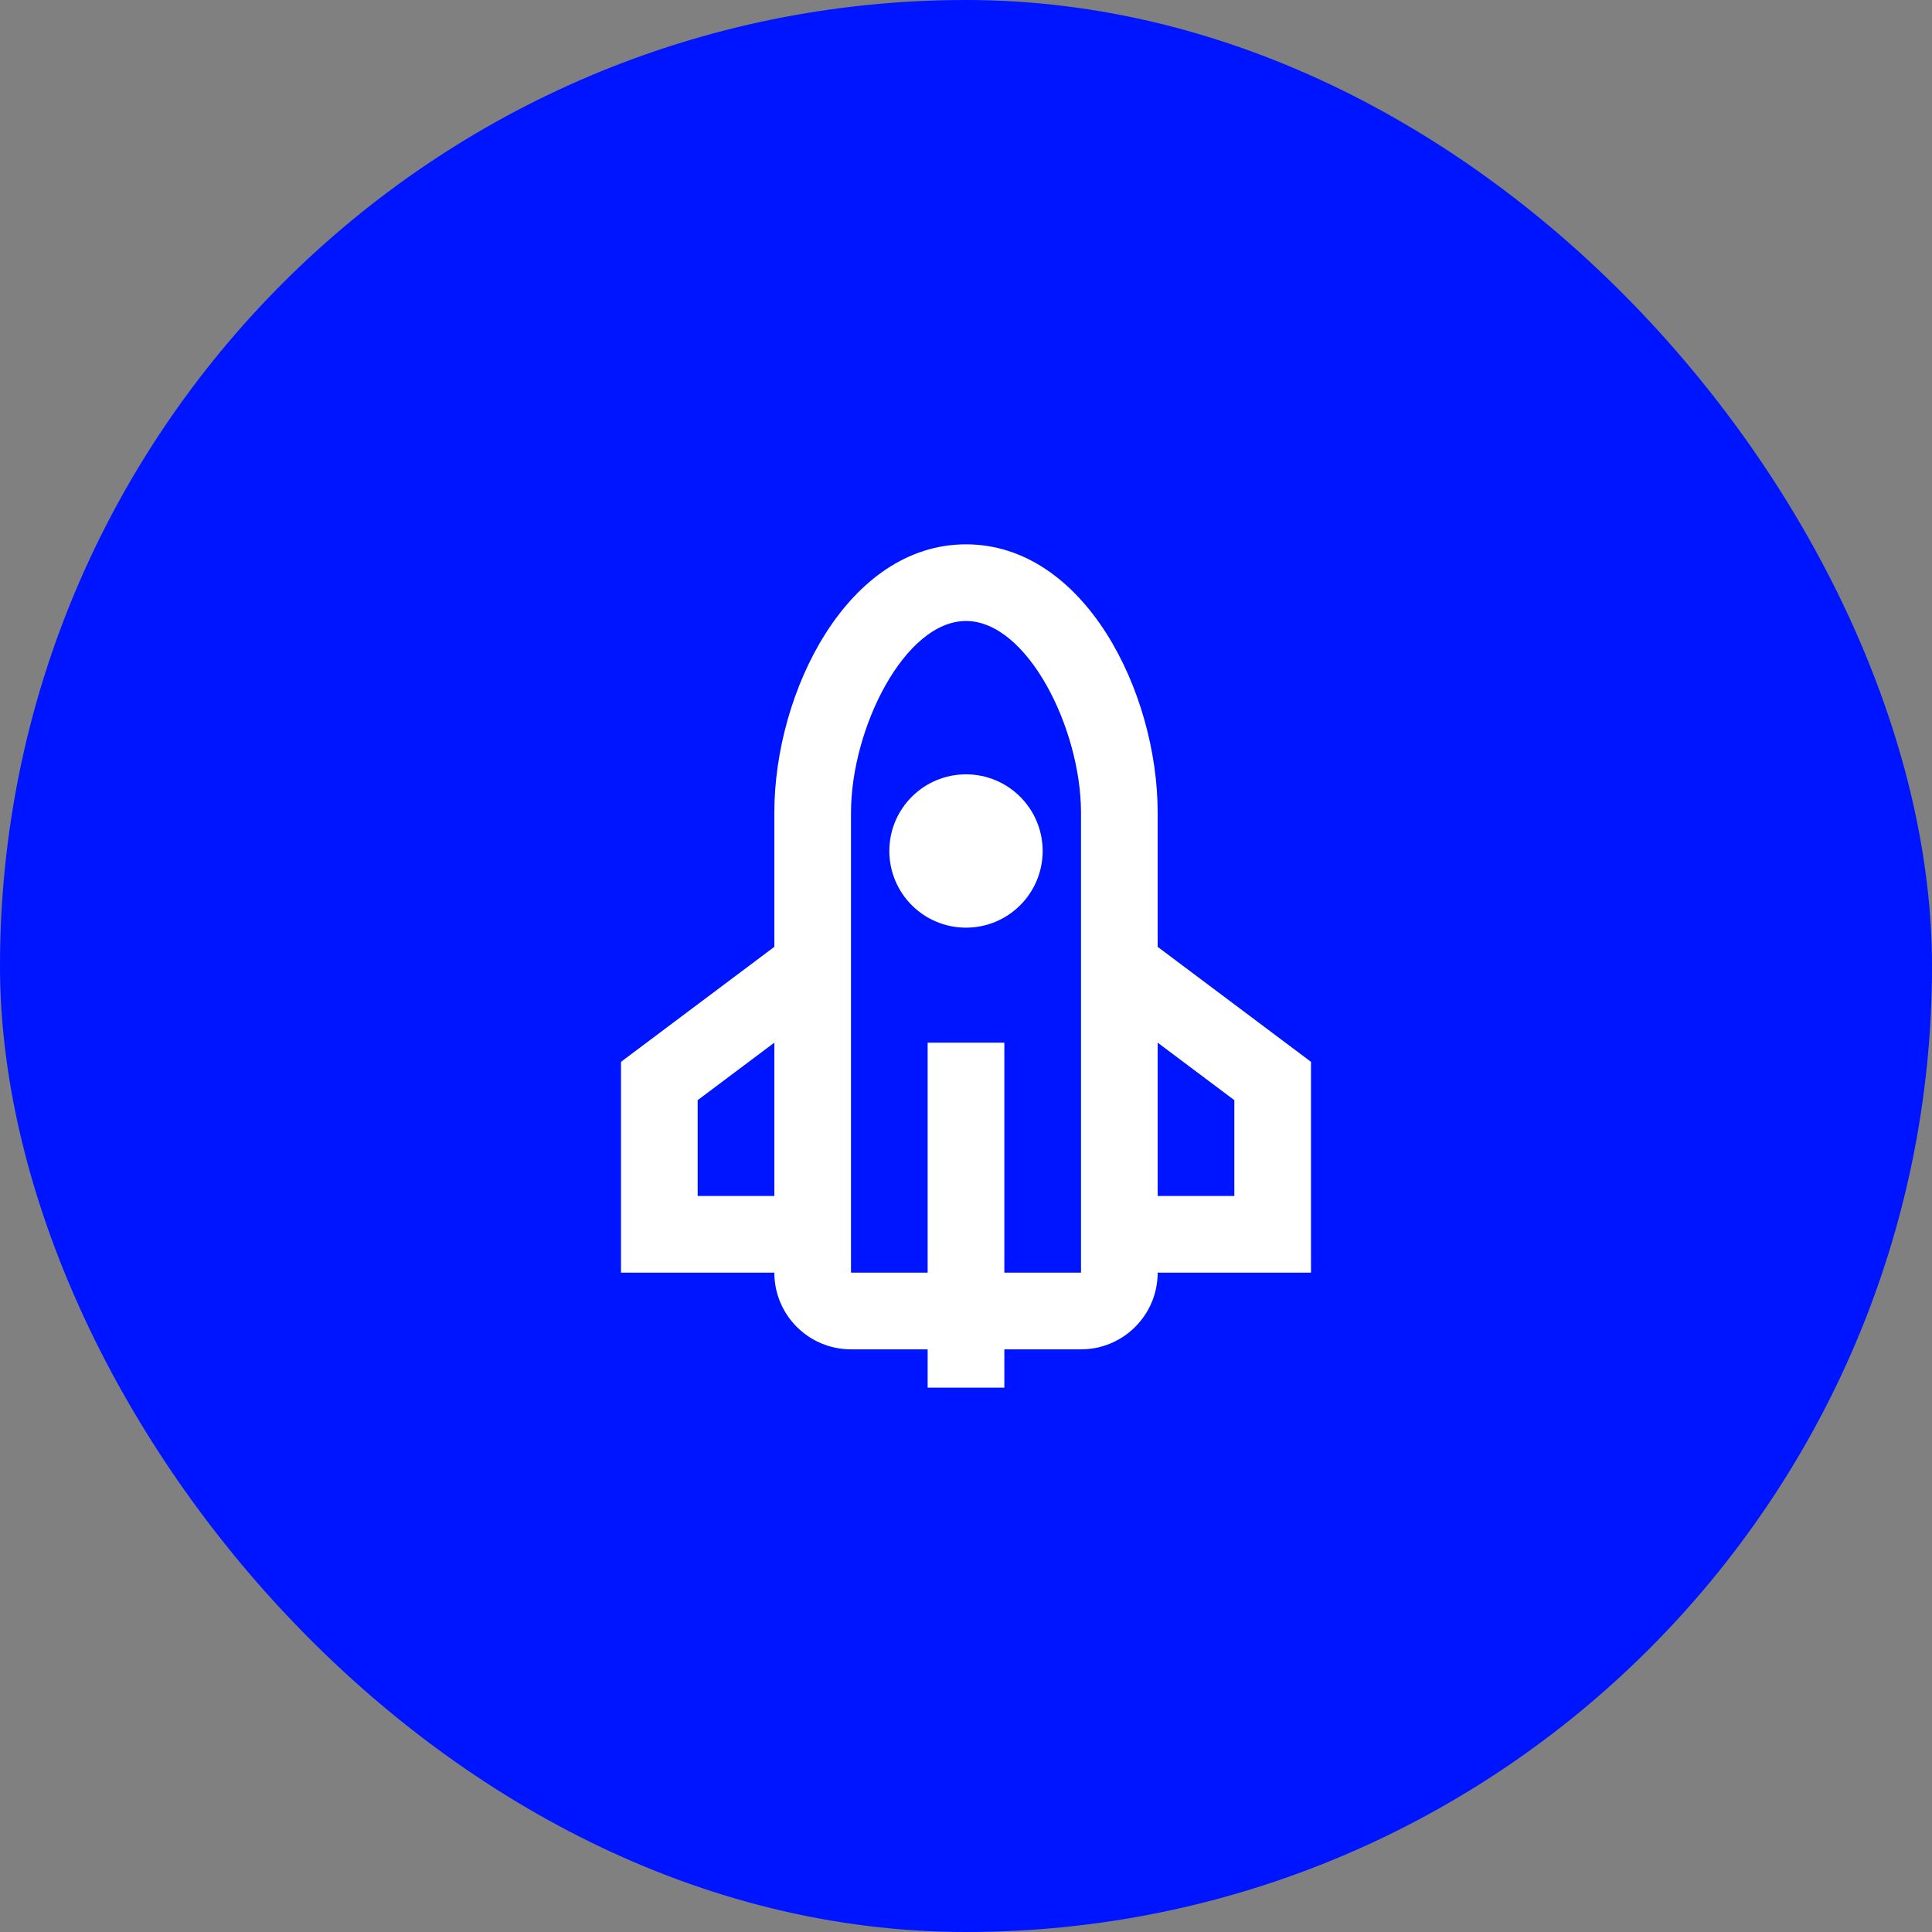 <svg width="84" height="84" viewBox="0 0 84 84" fill="none" xmlns="http://www.w3.org/2000/svg">
<rect x="0" y="0" width="84" height="84" fill="#808080" stroke="none"/>
<rect width="84" height="84" rx="42" fill="#0015FF"/>
<path fill-rule="evenodd" clip-rule="evenodd" d="M33.667 35.333V41.167L27 46.167V55.333H33.667C33.667 57.174 35.159 58.667 37 58.667H40.333V60.333H43.667V58.667H47C48.841 58.667 50.333 57.174 50.333 55.333H57V46.167L50.333 41.167V35.333C50.333 30.073 47.144 23.667 42 23.667C36.856 23.667 33.667 30.073 33.667 35.333ZM43.667 55.333H47V38.667V35.333C47 31.679 44.671 27 42 27C39.329 27 37 31.679 37 35.333V38.667V55.333H40.333V45.333H43.667V55.333ZM30.333 47.833L33.667 45.333V52H30.333V47.833ZM50.333 52V45.333L53.667 47.833V52H50.333ZM42 40.333C40.159 40.333 38.667 38.841 38.667 37C38.667 35.159 40.159 33.667 42 33.667C43.841 33.667 45.333 35.159 45.333 37C45.333 38.841 43.841 40.333 42 40.333Z" fill="white"/>
</svg>
